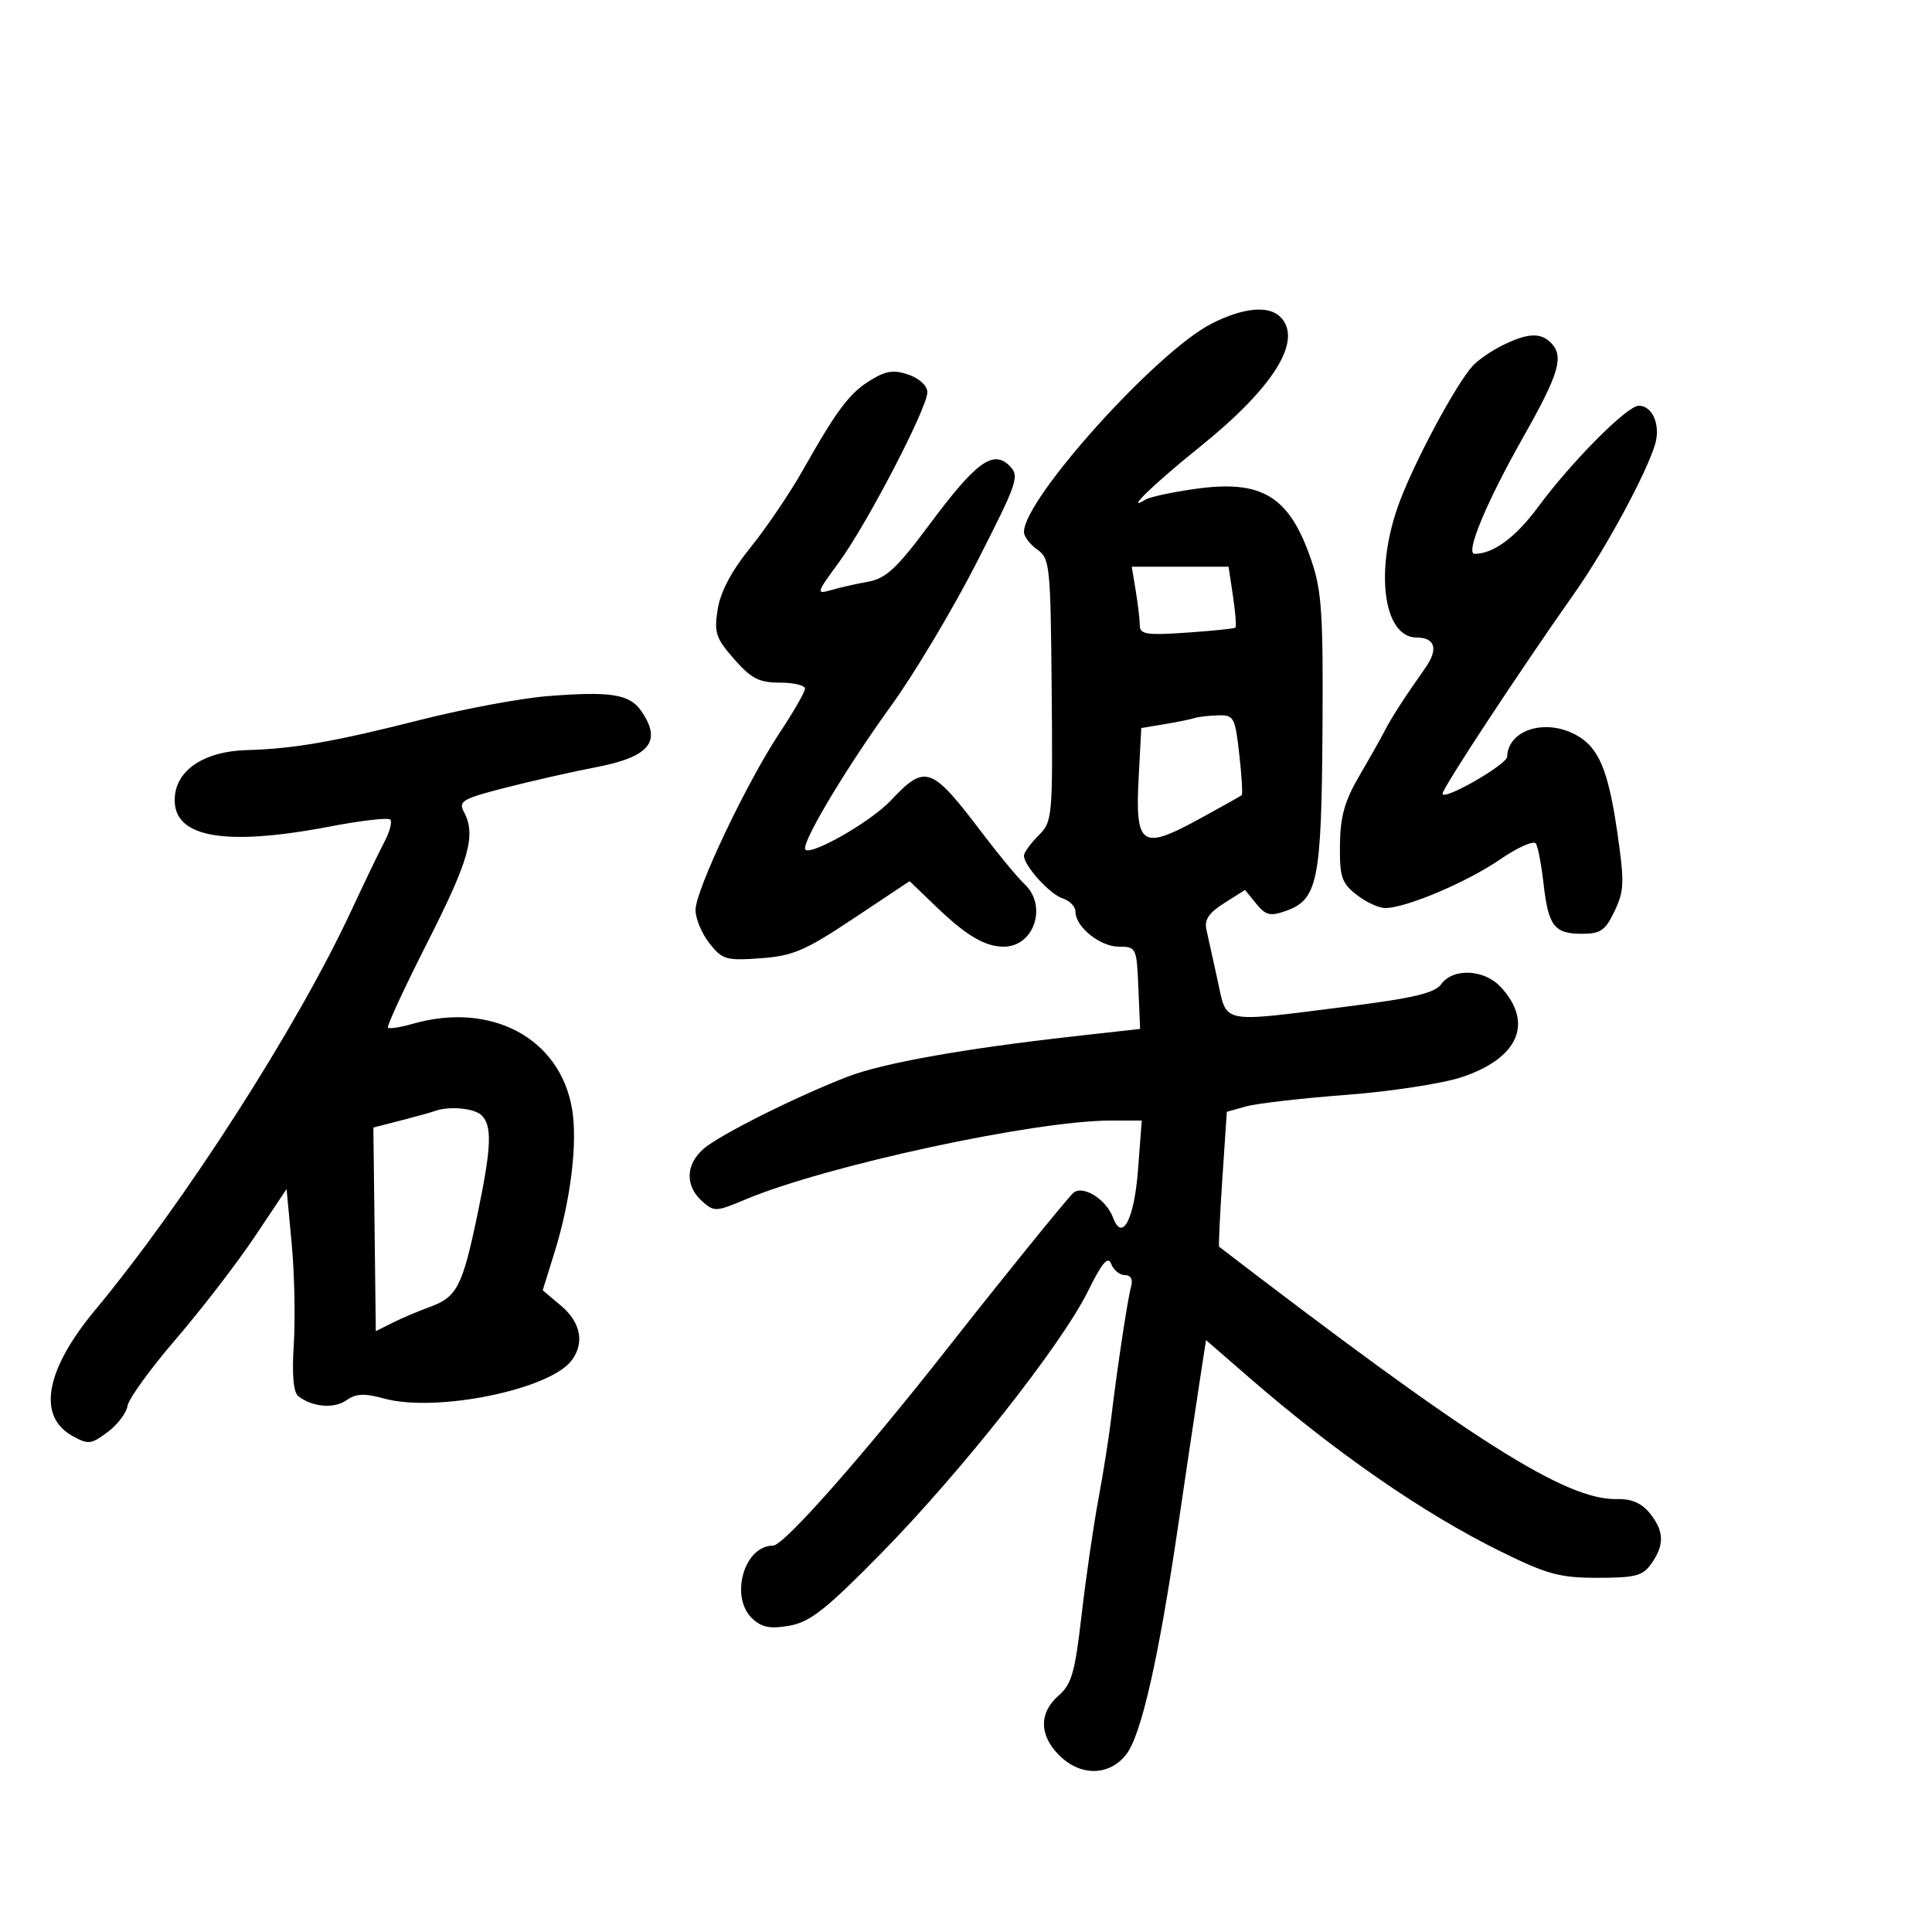 <svg xmlns="http://www.w3.org/2000/svg" width="300" height="300" viewBox="0 0 300 300" version="1.1">
	<path d="M 188.114 50.264 C 179.579 54.615, 159 77.471, 159 82.598 C 159 83.307, 159.929 84.537, 161.064 85.332 C 163.023 86.705, 163.137 87.806, 163.305 107.148 C 163.478 127.031, 163.428 127.572, 161.241 129.759 C 160.008 130.992, 159 132.389, 159 132.865 C 159 134.441, 163.019 138.871, 165.026 139.508 C 166.112 139.853, 167 140.779, 167 141.567 C 167 143.932, 170.812 147, 173.750 147 C 176.435 147.001, 176.506 147.152, 176.767 153.385 L 177.035 159.770 166.767 160.918 C 149.752 162.820, 137.120 165.070, 131.664 167.171 C 123.667 170.250, 111.743 176.218, 109.250 178.389 C 106.473 180.807, 106.361 184.112, 108.976 186.478 C 110.877 188.198, 111.135 188.190, 115.726 186.261 C 128.229 181.007, 160.648 174, 172.452 174 L 177.289 174 176.710 181.650 C 176.128 189.353, 174.257 192.927, 172.829 189.066 C 171.746 186.138, 167.976 183.874, 166.580 185.312 C 165.121 186.815, 155.323 198.923, 147.500 208.890 C 134.093 225.971, 121.716 240, 120.054 240 C 115.484 240, 113.245 248.102, 116.900 251.409 C 118.356 252.727, 119.698 252.964, 122.650 252.424 C 125.822 251.844, 128.322 249.864, 136.844 241.183 C 149.285 228.511, 164.779 208.881, 168.895 200.577 C 171.154 196.019, 172.049 194.964, 172.550 196.270 C 172.915 197.222, 173.871 198, 174.674 198 C 175.586 198, 175.950 198.657, 175.642 199.750 C 175.100 201.674, 173.440 212.664, 172.509 220.500 C 172.182 223.250, 171.288 228.875, 170.523 233 C 169.757 237.125, 168.594 245.165, 167.938 250.867 C 166.923 259.697, 166.395 261.540, 164.373 263.297 C 161.323 265.950, 161.353 269.444, 164.455 272.545 C 167.763 275.854, 172.219 275.809, 174.870 272.439 C 177.203 269.472, 179.894 257.638, 182.928 237 C 184.101 229.025, 185.557 219.257, 186.164 215.293 L 187.268 208.087 193.884 213.832 C 207.367 225.542, 221.003 234.983, 232.909 240.854 C 240.266 244.482, 242.165 245, 248.102 245 C 253.979 245, 255.095 244.703, 256.443 242.777 C 258.485 239.862, 258.409 237.726, 256.164 234.954 C 254.908 233.403, 253.321 232.715, 251.141 232.777 C 243.210 233.002, 228.719 223.820, 189.306 193.594 C 189.199 193.512, 189.424 188.764, 189.806 183.042 L 190.500 172.639 193.500 171.801 C 195.150 171.341, 202.125 170.537, 209 170.015 C 215.875 169.494, 223.933 168.264, 226.907 167.283 C 235.813 164.345, 238.209 158.821, 233 153.230 C 230.461 150.505, 225.635 150.280, 223.807 152.803 C 222.786 154.211, 219.542 154.981, 209 156.316 C 189.312 158.809, 190.548 159.061, 189.073 152.250 C 188.388 149.088, 187.609 145.552, 187.342 144.394 C 186.980 142.827, 187.684 141.763, 190.093 140.238 L 193.331 138.188 195.061 140.324 C 196.525 142.132, 197.228 142.306, 199.643 141.457 C 204.608 139.710, 205.192 136.871, 205.353 113.649 C 205.480 95.322, 205.249 91.766, 203.622 87 C 200.216 77.029, 196 74.442, 185.566 75.919 C 181.992 76.425, 178.534 77.170, 177.880 77.574 C 174.472 79.681, 179.071 75.217, 186.319 69.385 C 197.847 60.109, 202.379 52.779, 198.800 49.200 C 196.981 47.381, 192.988 47.779, 188.114 50.264 M 233.325 53.612 C 231.578 54.473, 229.477 55.925, 228.655 56.839 C 226.079 59.703, 219.873 71.231, 217.385 77.773 C 213.392 88.274, 214.712 99, 219.998 99 C 222.861 99, 223.375 100.801, 221.336 103.693 C 218.085 108.306, 216.054 111.452, 215.007 113.500 C 214.444 114.600, 212.667 117.750, 211.058 120.500 C 208.796 124.367, 208.118 126.786, 208.066 131.177 C 208.008 136.160, 208.322 137.108, 210.635 138.927 C 212.084 140.067, 214.092 141, 215.097 141 C 218.307 141, 227.803 136.981, 232.934 133.451 C 235.667 131.572, 238.170 130.465, 238.496 130.993 C 238.822 131.521, 239.356 134.326, 239.682 137.226 C 240.419 143.779, 241.354 145, 245.639 145 C 248.537 145, 249.278 144.486, 250.713 141.476 C 252.207 138.342, 252.256 136.996, 251.147 129.330 C 249.726 119.504, 248.237 116, 244.667 114.090 C 239.878 111.526, 234.167 113.357, 234.031 117.500 C 233.990 118.737, 224 124.454, 224 123.240 C 224 122.369, 235.801 104.434, 244.554 92 C 249.345 85.194, 255.755 73.327, 257.023 68.916 C 257.869 65.972, 256.587 63, 254.472 63 C 252.666 63, 244.052 71.661, 238.839 78.719 C 235.348 83.444, 231.887 86, 228.979 86 C 227.470 86, 230.816 77.967, 236.540 67.850 C 242.128 57.973, 242.904 55.304, 240.800 53.200 C 239.206 51.606, 237.164 51.718, 233.325 53.612 M 135.252 58.993 C 131.924 61.017, 130.014 63.545, 124.670 73 C 122.649 76.575, 118.993 81.975, 116.546 85 C 113.591 88.654, 111.878 91.876, 111.445 94.597 C 110.864 98.247, 111.144 99.094, 114 102.347 C 116.660 105.377, 117.872 106, 121.104 106 C 123.247 106, 125 106.418, 125 106.929 C 125 107.440, 123.240 110.509, 121.089 113.747 C 115.962 121.465, 108 138.231, 108 141.308 C 108 142.640, 108.971 144.965, 110.158 146.474 C 112.155 149.012, 112.749 149.186, 118.097 148.799 C 123.131 148.435, 125.001 147.634, 132.562 142.603 L 141.245 136.824 145.372 140.795 C 150.025 145.272, 152.947 147, 155.863 147 C 160.580 147, 162.688 140.660, 159.092 137.289 C 158.042 136.305, 155.135 132.800, 152.631 129.500 C 144.577 118.884, 143.729 118.578, 138.295 124.328 C 134.982 127.835, 125 133.401, 125 131.742 C 125 129.902, 131.707 118.798, 138.435 109.500 C 142.016 104.550, 147.986 94.543, 151.700 87.262 C 158.052 74.812, 158.352 73.924, 156.756 72.328 C 154.214 69.785, 151.549 71.739, 144.341 81.429 C 139.284 88.227, 137.583 89.817, 134.841 90.316 C 133.003 90.649, 130.392 91.242, 129.039 91.633 C 126.688 92.312, 126.743 92.118, 130.255 87.334 C 134.610 81.402, 144 63.344, 144 60.903 C 144 59.920, 142.776 58.769, 141.114 58.190 C 138.826 57.392, 137.610 57.559, 135.252 58.993 M 176.358 91.750 C 176.699 93.813, 176.983 96.227, 176.989 97.116 C 176.998 98.501, 178.039 98.662, 184.250 98.237 C 188.238 97.965, 191.646 97.616, 191.825 97.462 C 192.004 97.309, 191.840 95.117, 191.461 92.592 L 190.773 88 183.256 88 L 175.738 88 176.358 91.750 M 85 108.097 C 80.875 108.426, 72.100 110.061, 65.500 111.731 C 51.759 115.208, 45.680 116.267, 38.237 116.479 C 31.966 116.658, 27.659 119.360, 27.177 123.418 C 26.400 129.959, 34.328 131.579, 51.247 128.337 C 56.058 127.415, 60.264 126.931, 60.595 127.261 C 60.925 127.591, 60.528 129.130, 59.712 130.681 C 58.897 132.231, 56.553 137.100, 54.504 141.500 C 46.114 159.514, 28.696 186.661, 14.775 203.419 C 7.060 212.707, 5.746 219.892, 11.204 222.946 C 13.700 224.342, 14.124 224.299, 16.704 222.379 C 18.242 221.235, 19.634 219.405, 19.798 218.312 C 19.962 217.218, 23.351 212.539, 27.329 207.912 C 31.306 203.285, 36.797 196.156, 39.530 192.068 L 44.500 184.637 45.290 193.068 C 45.724 197.706, 45.873 204.738, 45.621 208.695 C 45.315 213.497, 45.551 216.193, 46.331 216.801 C 48.513 218.501, 51.864 218.784, 53.795 217.431 C 55.292 216.383, 56.582 216.322, 59.607 217.157 C 67.666 219.382, 85.291 215.818, 88.750 211.264 C 90.798 208.567, 90.183 205.332, 87.135 202.767 L 84.270 200.356 86.116 194.428 C 88.637 186.330, 89.724 177.372, 88.820 172.138 C 86.924 161.164, 76.242 155.489, 64.060 158.983 C 62.175 159.523, 60.457 159.790, 60.242 159.575 C 60.027 159.360, 62.809 153.351, 66.425 146.221 C 72.900 133.456, 73.955 129.652, 72.020 126.038 C 71.143 124.399, 71.845 124.004, 78.770 122.244 C 83.022 121.164, 89.138 119.781, 92.362 119.170 C 100.924 117.547, 102.883 115.133, 99.525 110.340 C 97.730 107.777, 94.767 107.319, 85 108.097 M 185.500 111.497 C 184.950 111.684, 182.861 112.109, 180.858 112.443 L 177.216 113.050 176.809 120.775 C 176.252 131.324, 177.273 132.048, 185.998 127.291 C 189.574 125.342, 192.640 123.626, 192.812 123.478 C 192.983 123.331, 192.812 120.463, 192.432 117.105 C 191.779 111.332, 191.599 111.004, 189.121 111.079 C 187.679 111.122, 186.050 111.311, 185.500 111.497 M 67.500 172.525 C 66.950 172.727, 64.582 173.385, 62.238 173.988 L 57.977 175.083 58.166 190.893 L 58.354 206.704 60.927 205.413 C 62.342 204.703, 64.980 203.583, 66.788 202.924 C 70.951 201.407, 71.801 199.758, 74.116 188.697 C 76.308 178.223, 76.457 174.857, 74.800 173.200 C 73.672 172.072, 69.727 171.707, 67.500 172.525" stroke="none" fill="black" fill-rule="evenodd"/>
</svg>